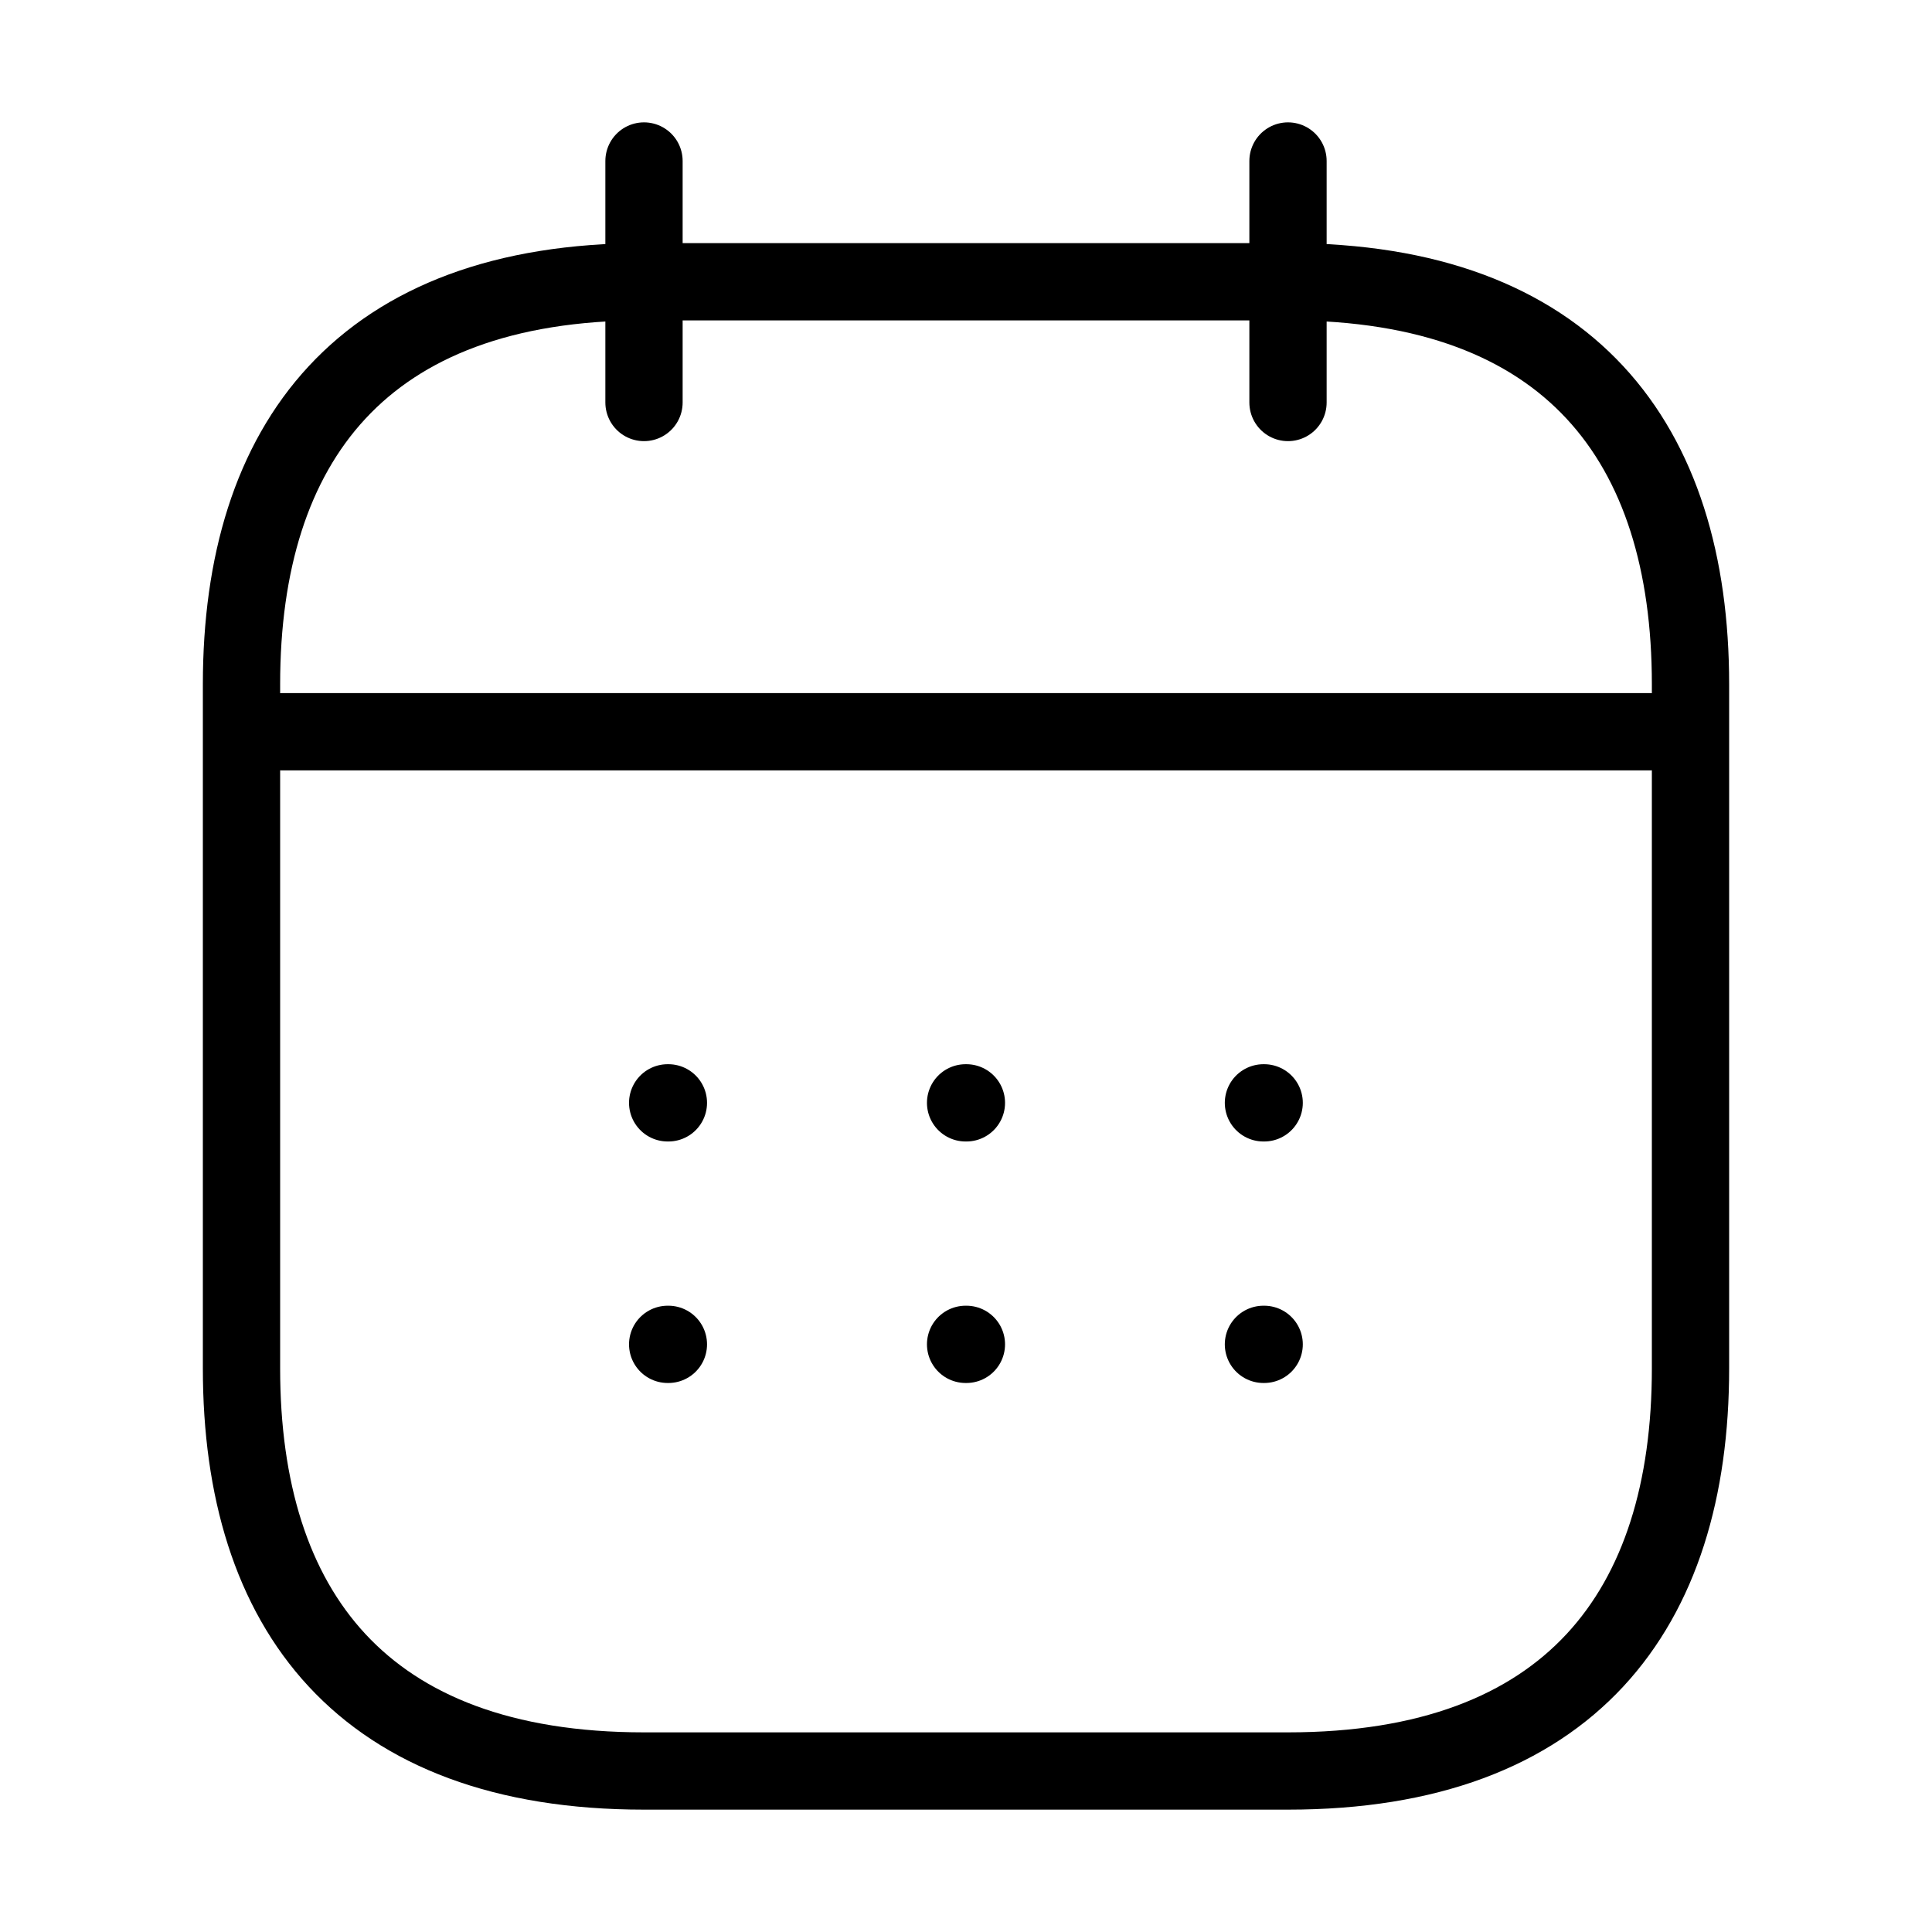 <!DOCTYPE svg PUBLIC "-//W3C//DTD SVG 1.1//EN" "http://www.w3.org/Graphics/SVG/1.1/DTD/svg11.dtd">
<!-- Uploaded to: SVG Repo, www.svgrepo.com, Transformed by: SVG Repo Mixer Tools -->
<svg width="64px" height="64px" viewBox="0 0 24 24" fill="none" xmlns="http://www.w3.org/2000/svg">
<g id="SVGRepo_bgCarrier" stroke-width="0"/>
<g id="SVGRepo_tracerCarrier" stroke-linecap="round" stroke-linejoin="round"/>
<g id="SVGRepo_iconCarrier"> <path d="M8 2V5" stroke="#000000" stroke-width="0.96" stroke-miterlimit="10" stroke-linecap="round" stroke-linejoin="round"/> <path d="M16 2V5" stroke="#000000" stroke-width="0.96" stroke-miterlimit="10" stroke-linecap="round" stroke-linejoin="round"/> <path d="M3.5 9.09H20.5" stroke="#000000" stroke-width="0.96" stroke-miterlimit="10" stroke-linecap="round" stroke-linejoin="round"/> <path d="M21 8.5V17C21 20 19.5 22 16 22H8C4.5 22 3 20 3 17V8.5C3 5.5 4.5 3.5 8 3.5H16C19.5 3.5 21 5.5 21 8.5Z" stroke="#000000" stroke-width="0.96" stroke-miterlimit="10" stroke-linecap="round" stroke-linejoin="round"/> <path d="M15.695 13.7H15.704" stroke="#000000" stroke-width="0.96" stroke-linecap="round" stroke-linejoin="round"/> <path d="M15.695 16.7H15.704" stroke="#000000" stroke-width="0.96" stroke-linecap="round" stroke-linejoin="round"/> <path d="M11.995 13.7H12.005" stroke="#000000" stroke-width="0.96" stroke-linecap="round" stroke-linejoin="round"/> <path d="M11.995 16.7H12.005" stroke="#000000" stroke-width="0.96" stroke-linecap="round" stroke-linejoin="round"/> <path d="M8.294 13.7H8.303" stroke="#000000" stroke-width="0.96" stroke-linecap="round" stroke-linejoin="round"/> <path d="M8.294 16.7H8.303" stroke="#000000" stroke-width="0.96" stroke-linecap="round" stroke-linejoin="round"/> </g>
</svg>